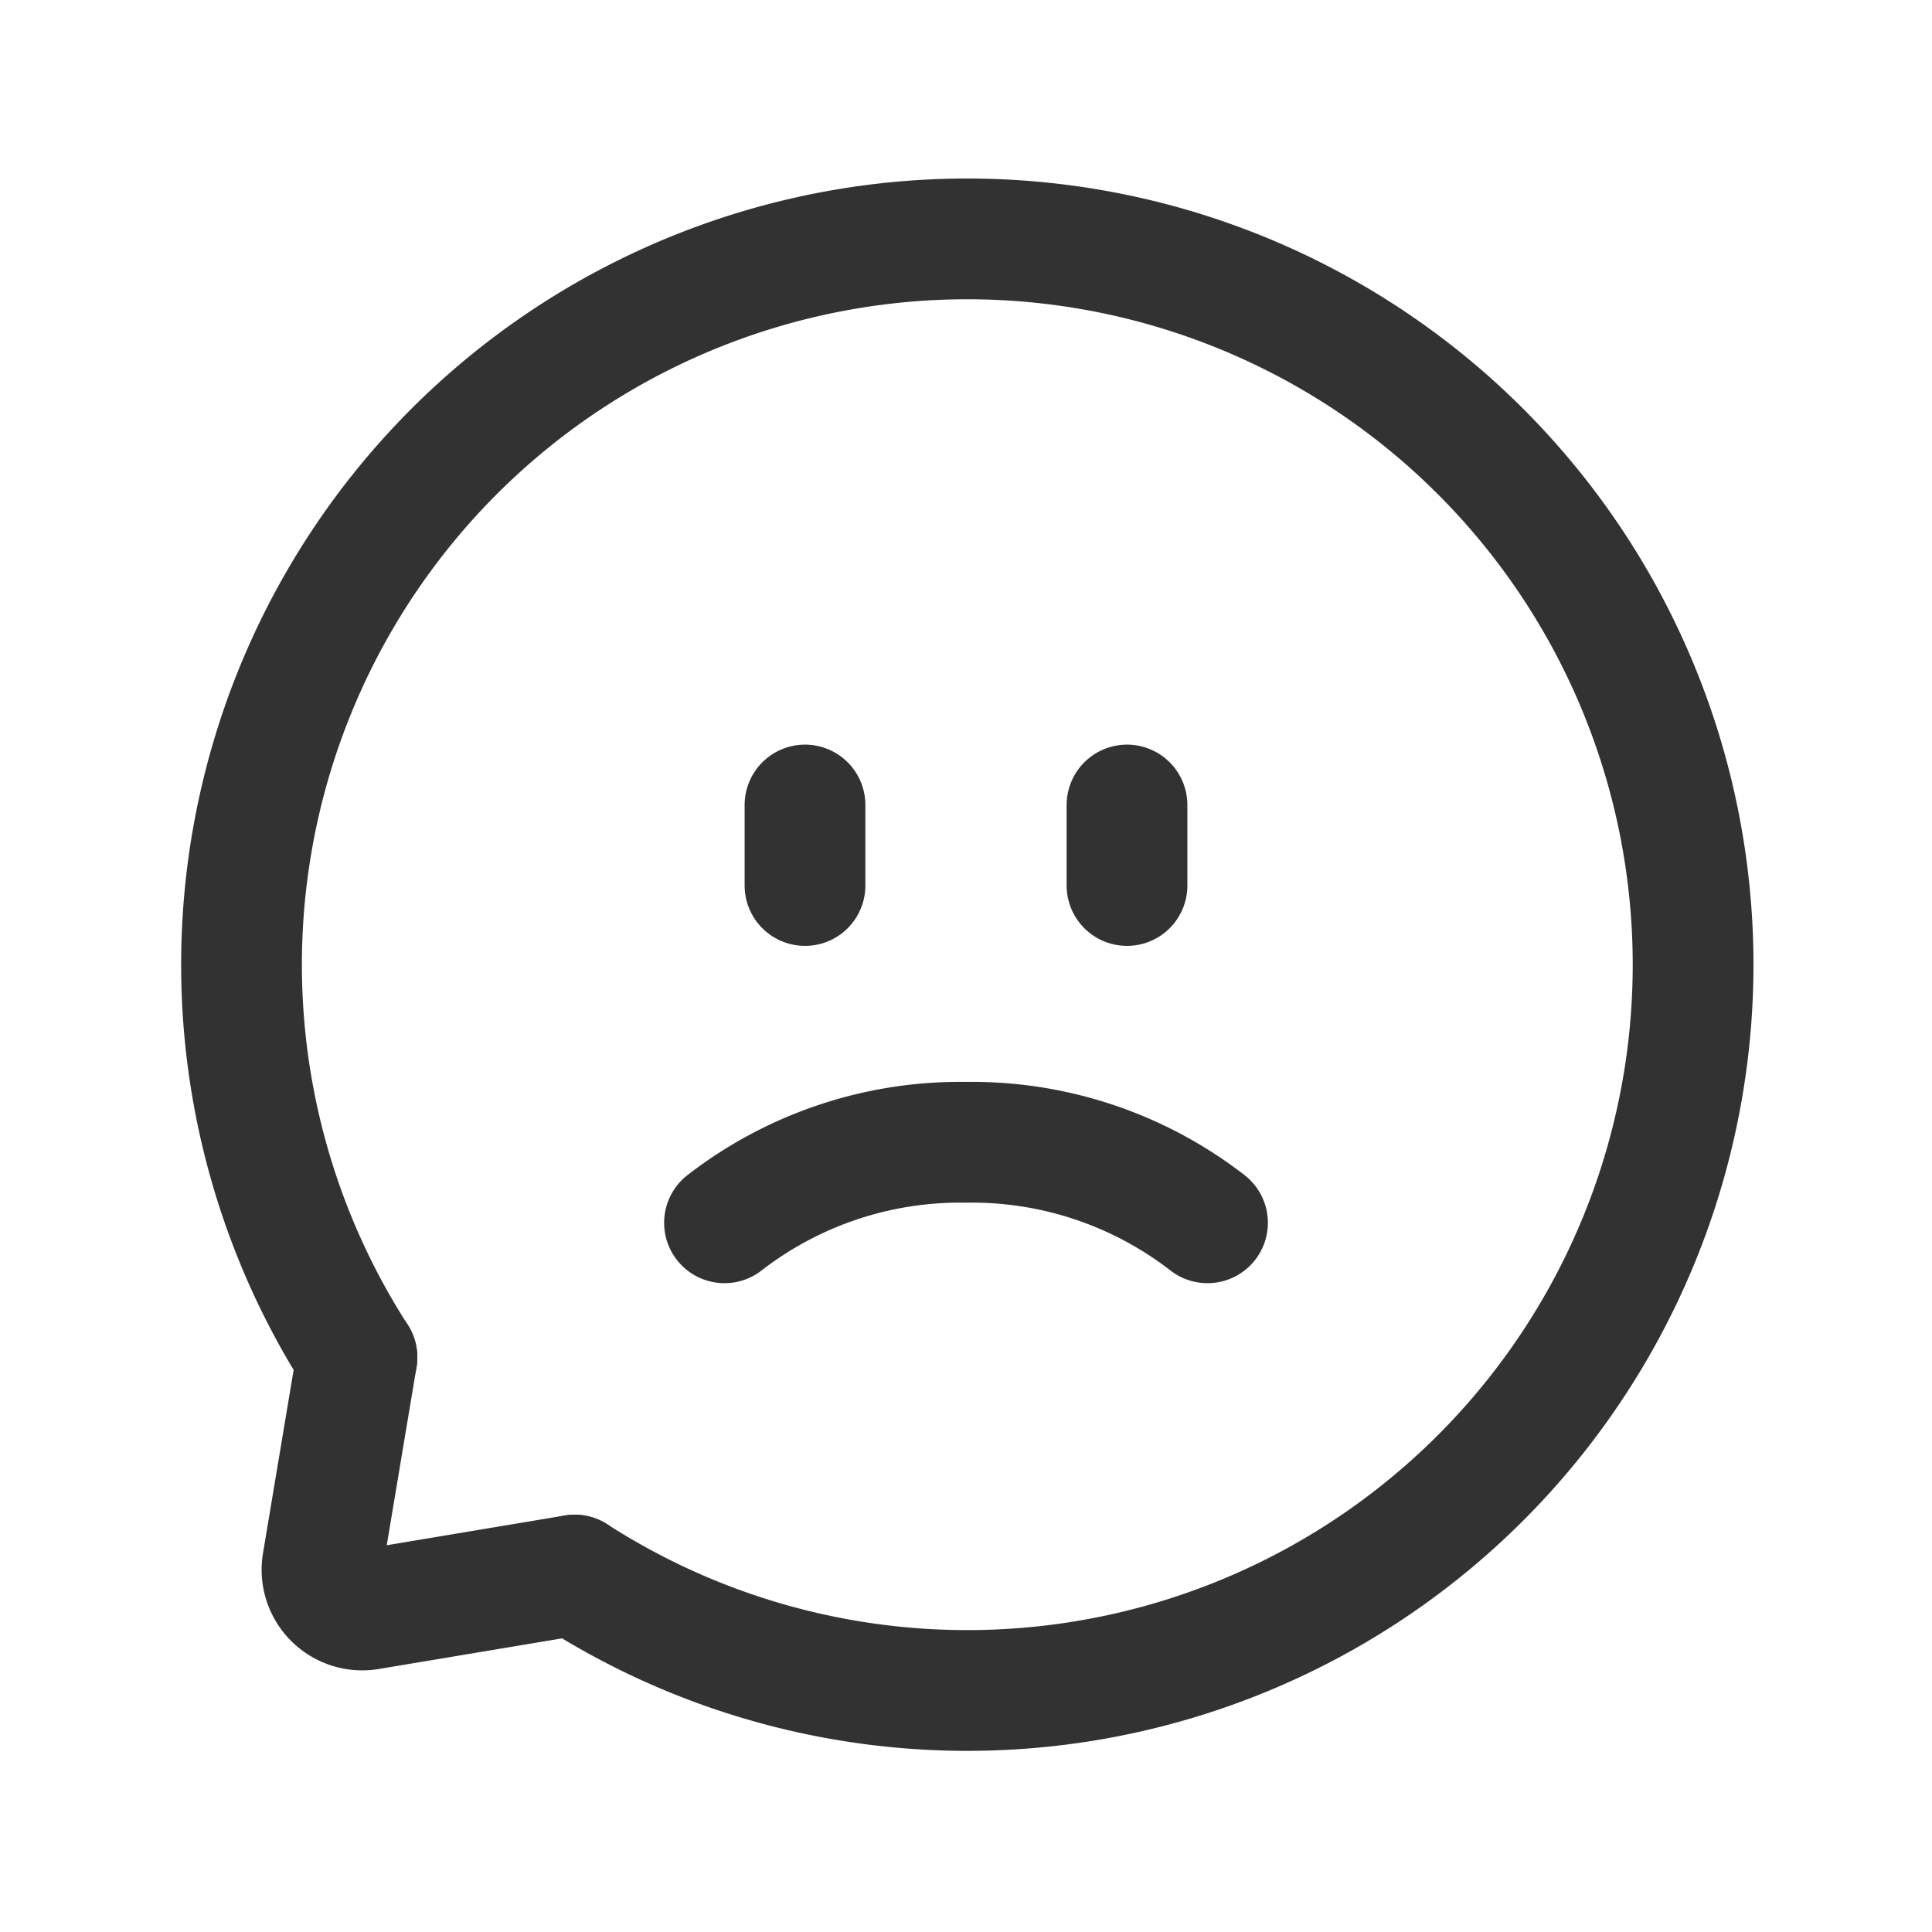 <svg id="Layer_3" data-name="Layer 3" xmlns="http://www.w3.org/2000/svg" viewBox="0 0 24 24"><path d="M0,.001H24v24H0Z" fill="none"/><path d="M0,.001H24v24H0Z" fill="none"/><path d="M10,10v1" fill="none" stroke="#323232" stroke-linecap="round" stroke-linejoin="round" stroke-width="1.5"/><path d="M14,10v1" fill="none" stroke="#323232" stroke-linecap="round" stroke-linejoin="round" stroke-width="1.5"/><path d="M7.138,19.566a9.016,9.016,0,1,0-2.704-2.704" fill="none" stroke="#323232" stroke-linecap="round" stroke-linejoin="round" stroke-width="1.5"/><path d="M4.434,16.862,4.007,19.417a.5.5,0,0,0,.576.576l2.555-.427" fill="none" stroke="#323232" stroke-linecap="round" stroke-linejoin="round" stroke-width="1.5"/><path d="M9,15.19a4.778,4.778,0,0,1,3-1,4.778,4.778,0,0,1,3,1" fill="none" stroke="#323232" stroke-linecap="round" stroke-linejoin="round" stroke-width="1.5"/><rect y="-0.001" width="24" height="24" fill="none"/></svg>